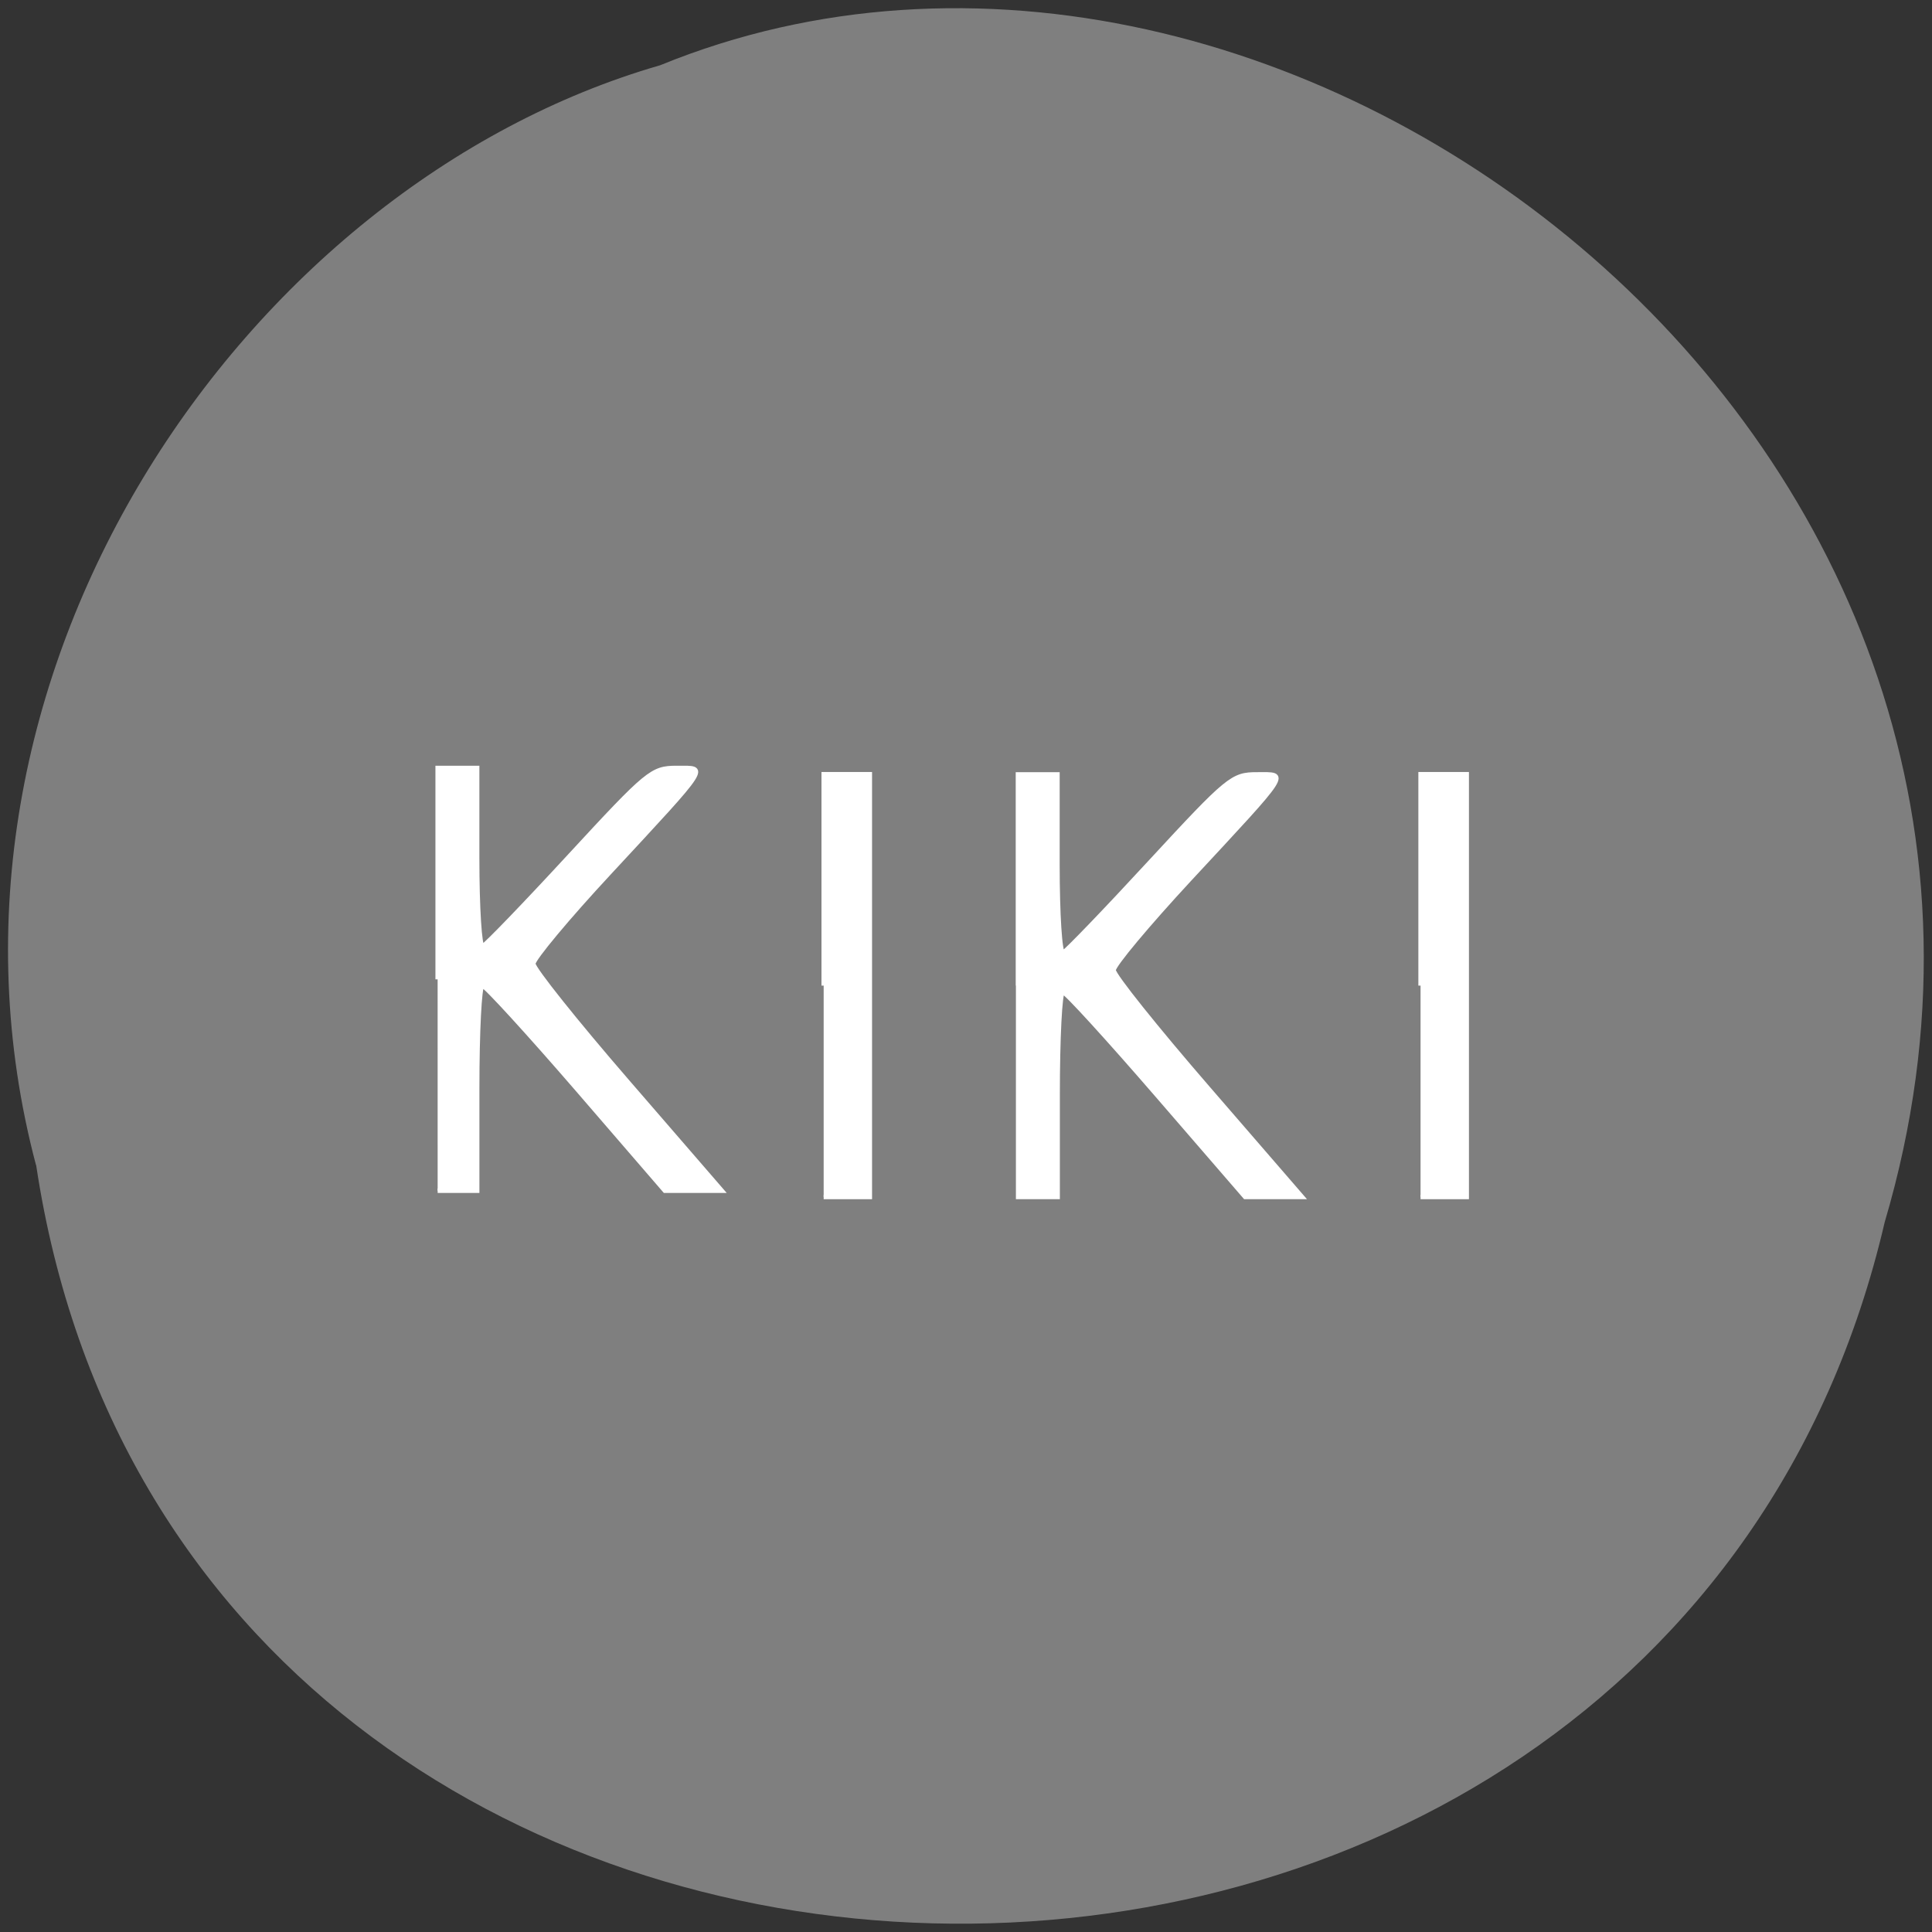 <svg xmlns="http://www.w3.org/2000/svg" viewBox="0 0 48 48"><rect x="0" y="0" width="48" height="48" fill="#333333" stroke="none"/><path d="m 0.898 28.945 c 3.687 24.516 40.38 25.25 45.926 1.422 c 5.711 -19.297 -14.957 -35.07 -30.422 -28.746 c -10.352 2.988 -18.715 15.211 -15.508 27.324" fill="#7f7f7f"/><g fill="#fff" stroke="#fff" stroke-width="0.58" transform="scale(0.188)"><path d="m 57.833 129.42 v -27.937 h 5.229 v 11.917 c 0 6.563 0.333 11.792 0.729 11.646 c 0.417 -0.167 5.583 -5.521 11.5 -11.938 c 10.292 -11.146 10.875 -11.625 14.13 -11.625 c 4.146 0 4.583 -0.688 -8.917 13.875 c -5.521 5.938 -10.02 11.354 -10.02 12 c 0 0.667 5.604 7.687 12.458 15.604 l 12.458 14.396 h -7.542 l -11.708 -13.563 c -6.438 -7.438 -12.02 -13.542 -12.396 -13.542 c -0.375 0 -0.688 6.104 -0.688 13.542 v 13.563 h -5.229"/><path d="m 134.52 130.25 v -27.917 h 5.229 v 11.917 c 0 6.563 0.333 11.792 0.75 11.646 c 0.396 -0.167 5.563 -5.521 11.479 -11.938 c 10.313 -11.167 10.896 -11.625 14.13 -11.625 c 4.167 0 4.604 -0.688 -8.917 13.875 c -5.5 5.938 -10.02 11.333 -10.02 12 c 0 0.667 5.604 7.667 12.458 15.583 l 12.458 14.396 h -7.542 l -11.708 -13.542 c -6.438 -7.438 -12 -13.542 -12.375 -13.542 c -0.375 0 -0.688 6.104 -0.688 13.542 v 13.542 h -5.229 v -27.938"/><path d="m 108.85 130.25 v -27.938 h 6.104 v 55.875 h -6.104"/><path d="m 187.73 130.25 v -27.938 h 6.104 v 55.875 h -6.104"/></g></svg>